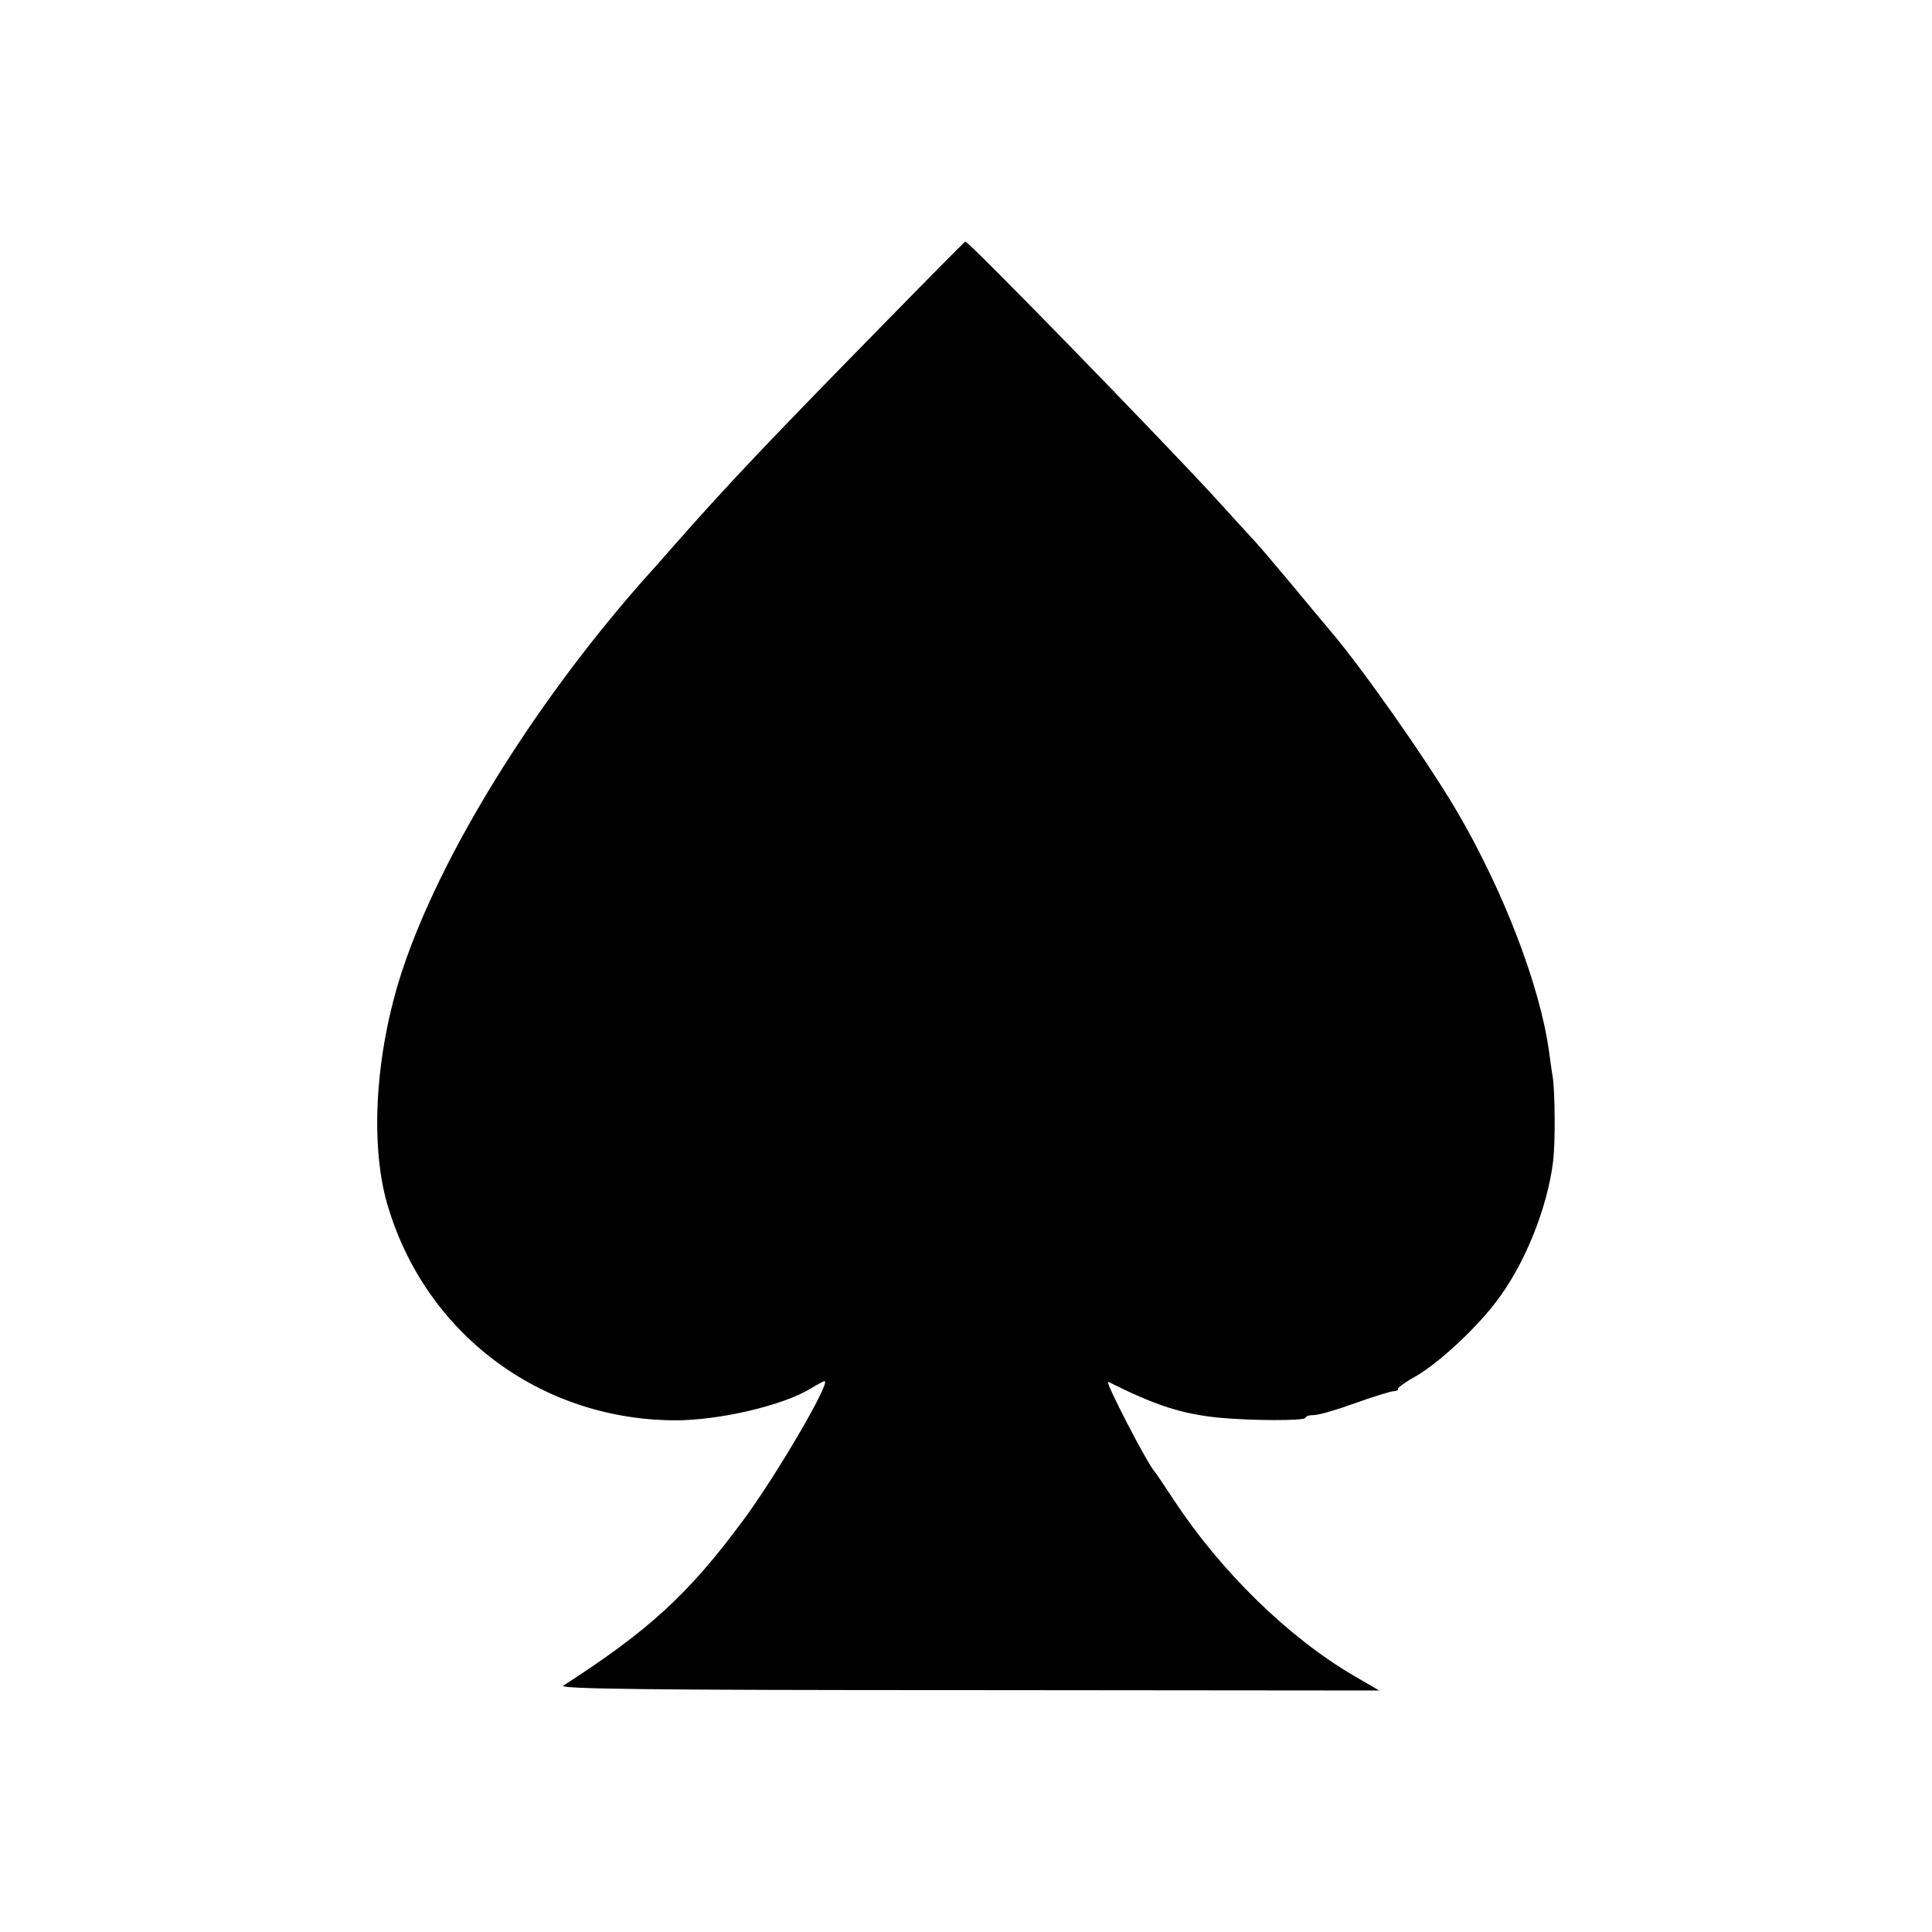 <?xml version="1.0" standalone="no"?>
<!DOCTYPE svg PUBLIC "-//W3C//DTD SVG 20010904//EN"
 "http://www.w3.org/TR/2001/REC-SVG-20010904/DTD/svg10.dtd">
<svg version="1.0" xmlns="http://www.w3.org/2000/svg"
 width="512pt" height="512pt" viewBox="0 0 512 512"
 preserveAspectRatio="xMidYMid meet">
<g transform="translate(0,512) scale(0.1,-0.1)"
fill="#000000" stroke="none">
<path d="M2323 4242 c-292 -298 -393 -405 -523 -552 -36 -41 -81 -92 -101
-114 -289 -329 -534 -726 -634 -1031 -70 -214 -85 -455 -39 -615 99 -342 403
-571 759 -574 119 -1 289 39 363 84 18 11 35 20 37 20 19 0 -131 -256 -217
-371 -143 -193 -247 -289 -475 -436 -14 -9 225 -12 1072 -12 l1090 -1 -67 39
c-173 101 -352 276 -476 464 -26 39 -49 74 -52 77 -18 18 -135 244 -123 238
126 -63 195 -85 293 -95 86 -8 230 -9 230 0 0 4 10 7 23 7 12 0 60 14 107 31
47 17 93 31 102 32 9 1 15 3 13 6 -3 2 17 17 44 32 62 35 160 126 215 198 76
98 137 250 152 374 6 51 5 181 -1 222 -3 17 -7 48 -10 69 -24 174 -121 426
-244 636 -82 139 -253 382 -337 480 -12 14 -57 68 -100 120 -44 52 -88 105
-99 116 -11 12 -58 63 -105 115 -146 159 -653 680 -662 679 -2 -1 -107 -107
-235 -238z"/>
</g>
</svg>
